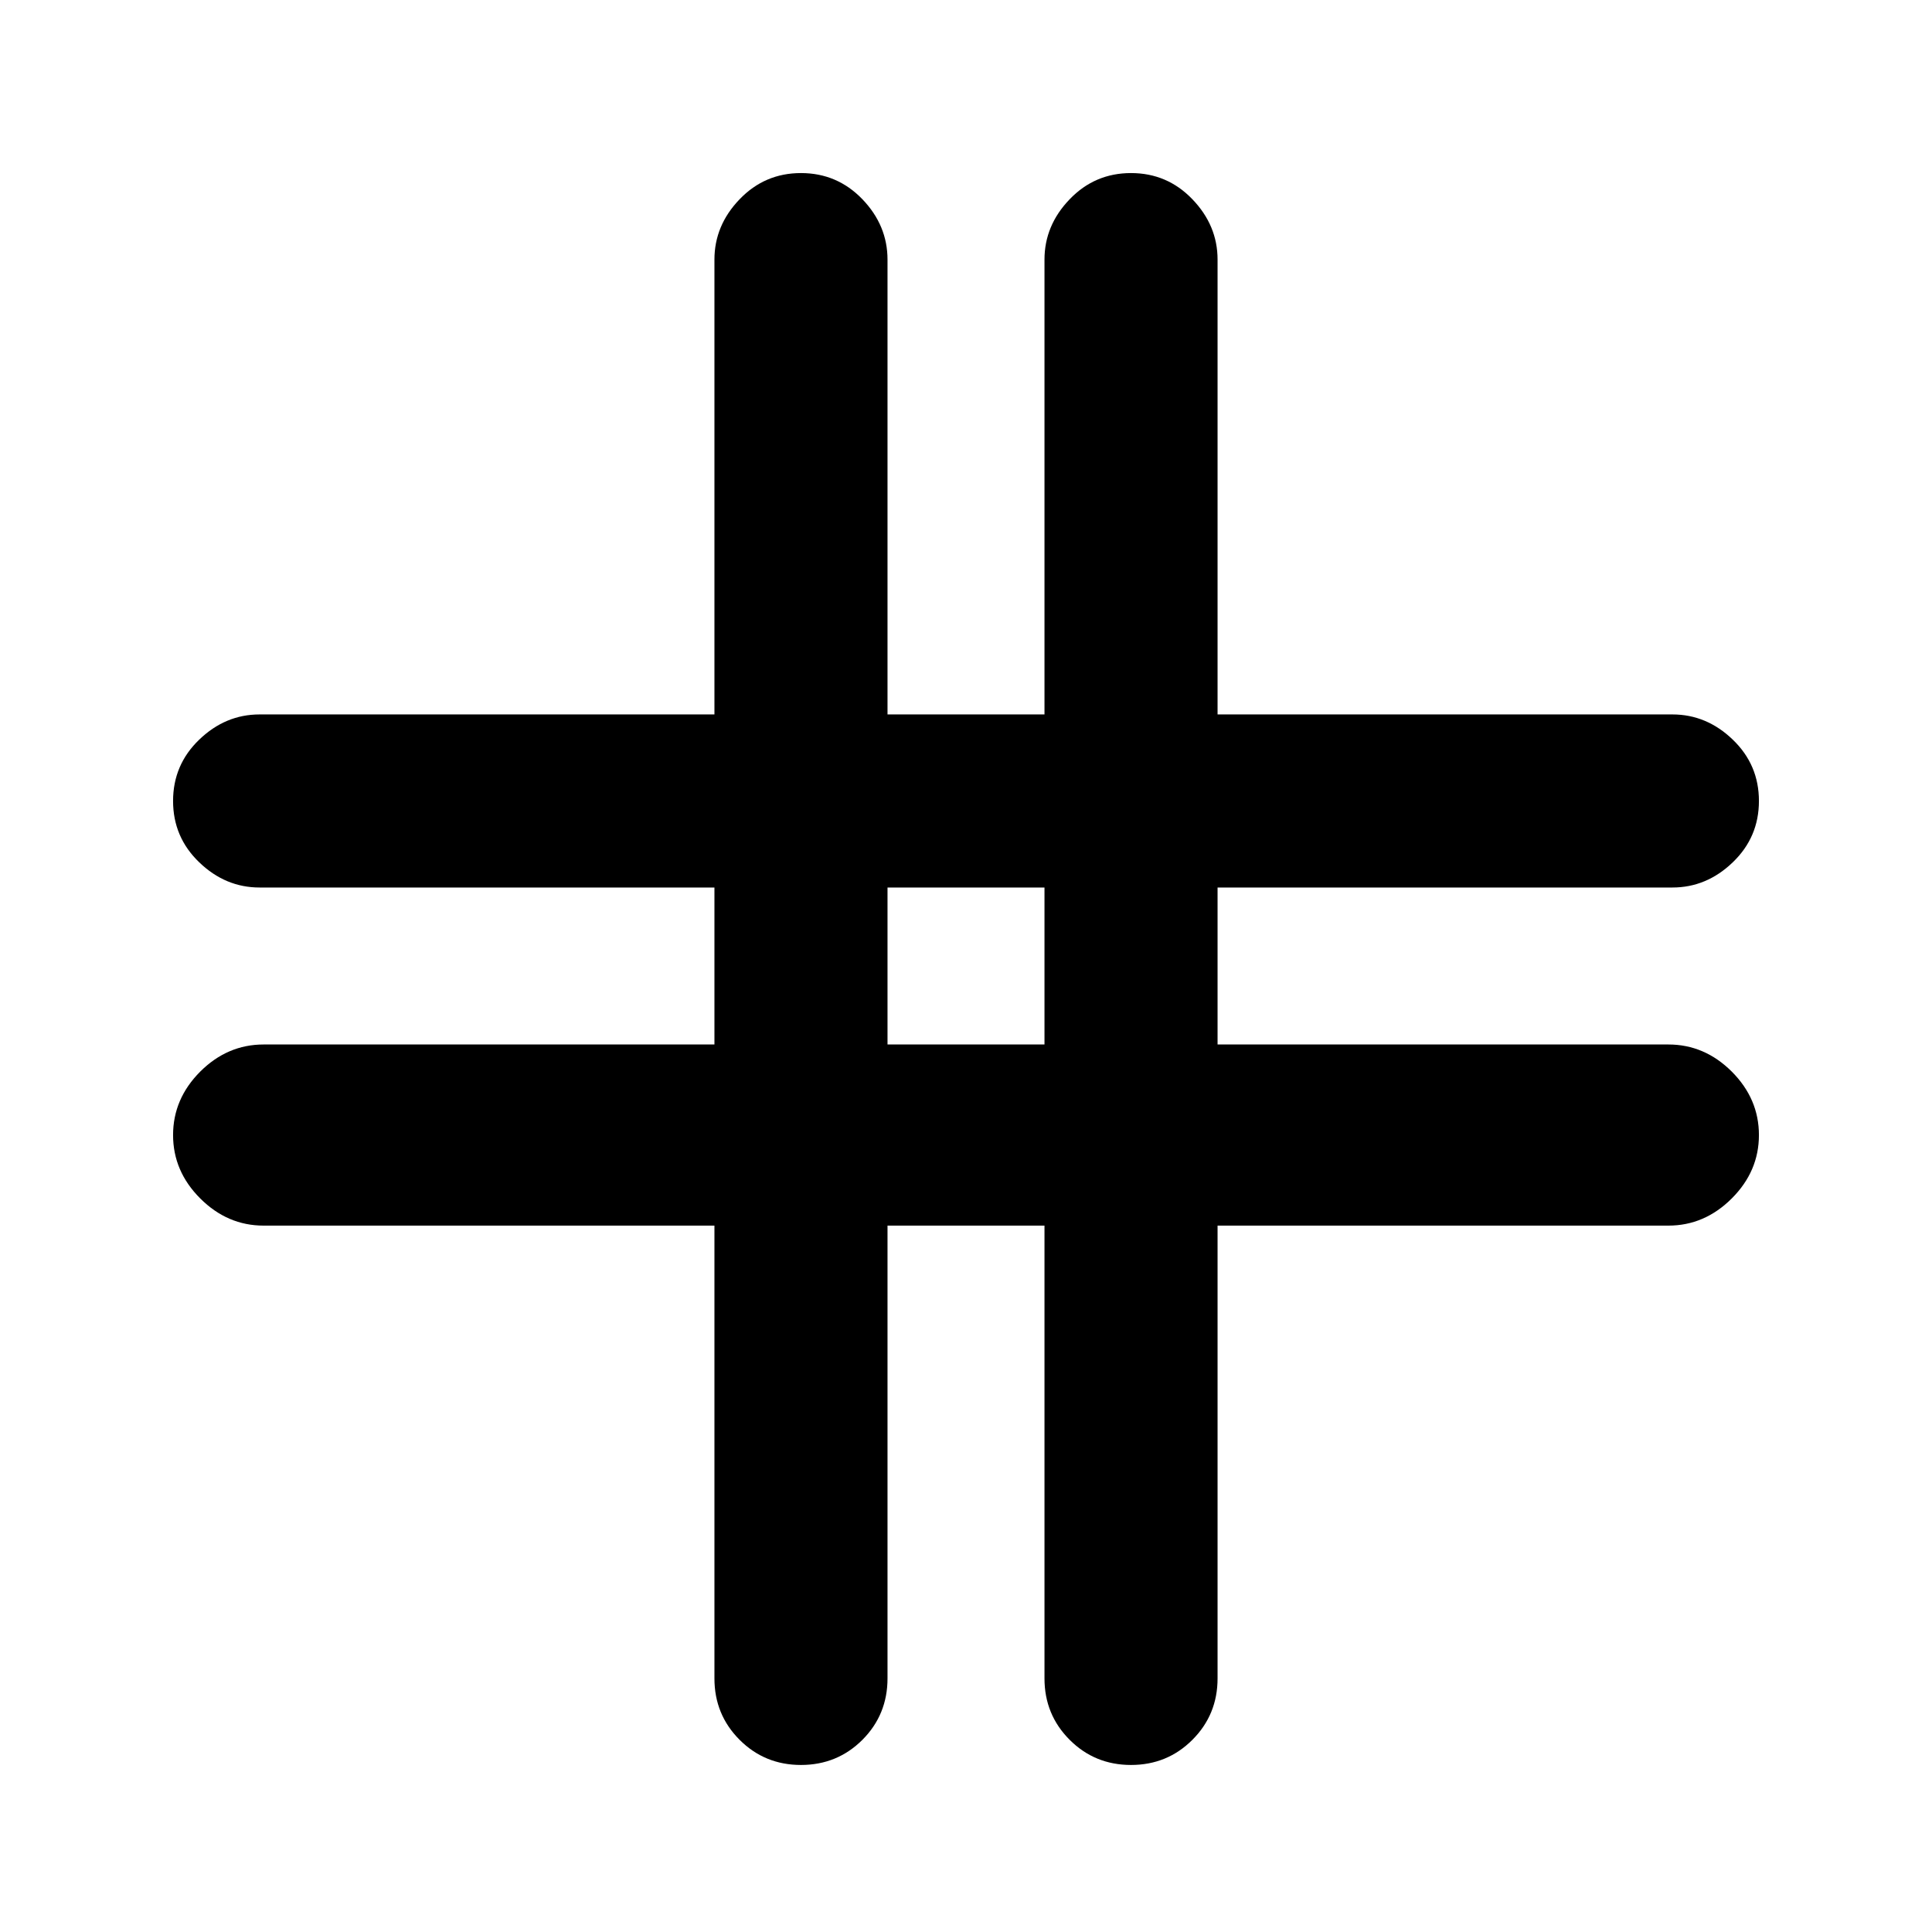 <svg xmlns="http://www.w3.org/2000/svg" height="24" width="24"><path d="M9.95 21.925q-.45 0-.762-.312-.313-.313-.313-.763v-5.625h-5.6q-.45 0-.788-.338-.337-.337-.337-.787t.337-.788q.338-.337.788-.337h5.6v-1.95h-5.65q-.425 0-.75-.313-.325-.312-.325-.762t.325-.762q.325-.313.75-.313h5.65v-5.65q0-.425.313-.75.312-.325.762-.325t.763.325q.312.325.312.75v5.65h1.95v-5.65q0-.425.313-.75.312-.325.762-.325t.762.325q.313.325.313.75v5.65h5.65q.425 0 .75.313.325.312.325.762t-.325.762q-.325.313-.75.313h-5.65v1.95h5.6q.45 0 .788.337.337.338.337.788t-.337.787q-.338.338-.788.338h-5.6v5.625q0 .45-.313.763-.312.312-.762.312t-.762-.312q-.313-.313-.313-.763v-5.625h-1.95v5.625q0 .45-.312.763-.313.312-.763.312Zm1.075-8.95h1.95v-1.95h-1.95Z"/></svg>